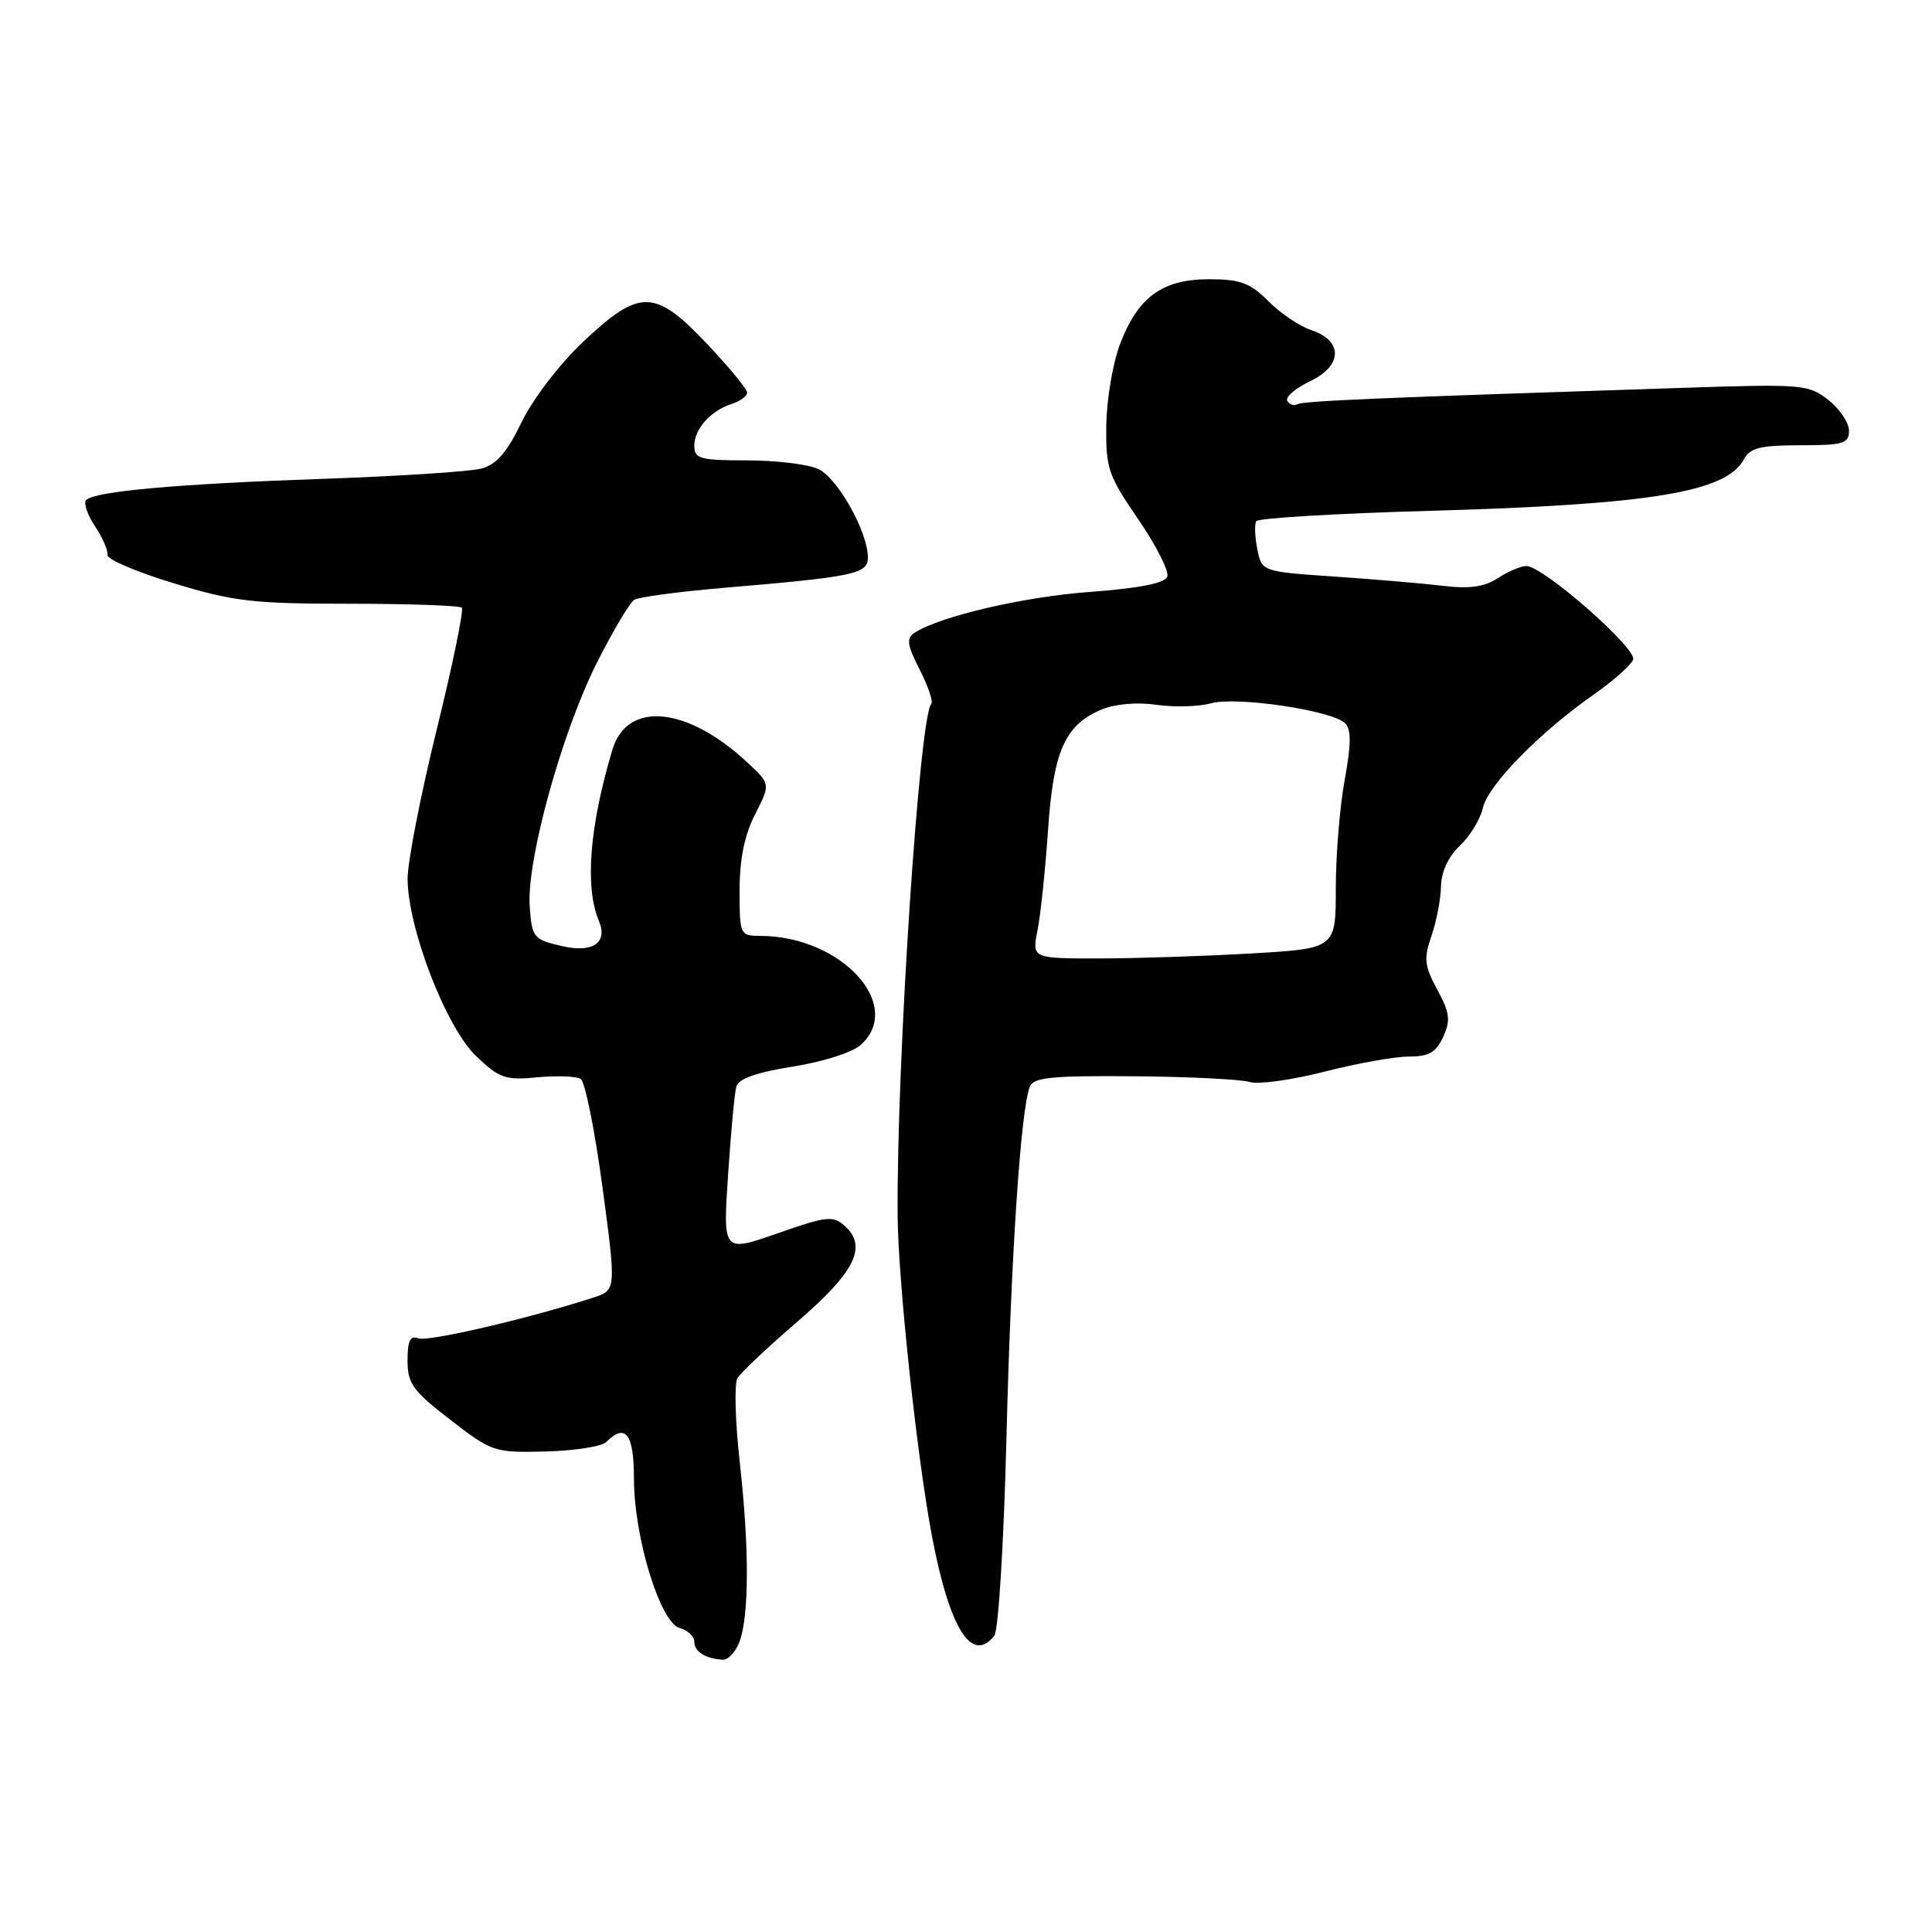 <?xml version="1.0" encoding="UTF-8" standalone="no"?>
<!DOCTYPE svg PUBLIC "-//W3C//DTD SVG 1.1//EN" "http://www.w3.org/Graphics/SVG/1.1/DTD/svg11.dtd" >
<svg xmlns="http://www.w3.org/2000/svg" xmlns:xlink="http://www.w3.org/1999/xlink" version="1.1" viewBox="0 0 256 256">
 <g >
 <path fill="currentColor"
d=" M 97.97 217.58 C 99.28 214.15 99.29 205.08 98.02 193.73 C 97.42 188.36 97.28 183.36 97.71 182.62 C 98.15 181.88 101.71 178.52 105.63 175.15 C 113.27 168.59 114.97 165.19 111.97 162.48 C 110.39 161.04 109.61 161.12 103.01 163.43 C 95.79 165.95 95.79 165.95 96.47 155.73 C 96.84 150.10 97.33 144.81 97.57 143.97 C 97.86 142.93 100.26 142.09 105.04 141.33 C 109.02 140.71 112.95 139.45 114.05 138.46 C 119.88 133.18 111.45 124.03 100.75 124.01 C 98.05 124.00 98.00 123.88 98.00 117.96 C 98.00 113.85 98.65 110.64 100.05 107.91 C 102.10 103.89 102.10 103.89 99.06 101.06 C 91.07 93.59 83.10 92.82 81.15 99.33 C 78.11 109.47 77.47 117.53 79.35 122.00 C 80.59 124.95 78.54 126.33 74.36 125.34 C 70.69 124.48 70.48 124.23 70.19 120.10 C 69.75 114.06 74.42 97.10 79.08 87.84 C 81.21 83.61 83.44 79.85 84.04 79.48 C 84.64 79.11 89.94 78.40 95.81 77.90 C 113.20 76.43 115.00 76.05 115.00 73.88 C 115.00 70.48 110.98 63.31 108.41 62.14 C 107.03 61.51 102.78 61.00 98.95 61.00 C 92.75 61.00 92.00 60.79 92.00 59.07 C 92.00 56.82 94.18 54.40 97.01 53.50 C 98.10 53.15 99.00 52.49 99.00 52.02 C 99.00 51.56 96.62 48.67 93.71 45.59 C 86.78 38.26 84.77 38.22 77.31 45.25 C 74.14 48.24 70.62 52.84 69.12 55.93 C 67.19 59.94 65.79 61.55 63.78 62.09 C 62.28 62.49 52.83 63.10 42.78 63.45 C 23.60 64.11 12.57 65.10 11.42 66.25 C 11.04 66.63 11.56 68.19 12.58 69.72 C 13.60 71.25 14.34 72.96 14.23 73.52 C 14.11 74.09 18.05 75.77 22.97 77.27 C 30.94 79.70 33.51 80.00 46.30 80.00 C 54.20 80.00 60.90 80.24 61.19 80.52 C 61.48 80.81 59.98 88.09 57.86 96.70 C 55.74 105.31 54.01 114.19 54.01 116.43 C 54.03 122.99 59.10 136.12 63.07 139.92 C 66.16 142.88 66.96 143.16 71.19 142.75 C 73.77 142.51 76.35 142.60 76.94 142.96 C 77.52 143.32 78.82 149.77 79.83 157.29 C 81.66 170.96 81.66 170.96 78.58 171.95 C 69.93 174.75 56.70 177.82 55.44 177.34 C 54.36 176.92 54.00 177.65 54.00 180.27 C 54.00 183.33 54.70 184.29 59.67 188.13 C 65.20 192.40 65.50 192.50 72.29 192.33 C 76.12 192.23 79.73 191.67 80.32 191.08 C 82.88 188.52 84.00 189.98 84.00 195.89 C 84.00 203.68 87.48 215.05 90.08 215.73 C 91.13 216.01 92.00 216.82 92.00 217.53 C 92.00 218.85 93.46 219.78 95.77 219.92 C 96.48 219.96 97.46 218.91 97.97 217.58 Z  M 131.75 216.75 C 132.30 216.05 133.01 204.48 133.36 190.50 C 133.96 166.47 135.24 147.15 136.45 144.00 C 136.92 142.76 139.36 142.52 150.29 142.61 C 157.59 142.67 164.47 143.02 165.59 143.37 C 166.71 143.72 171.15 143.11 175.47 142.01 C 179.79 140.90 184.83 140.00 186.68 140.00 C 189.34 140.00 190.29 139.45 191.23 137.39 C 192.23 135.19 192.11 134.19 190.45 131.14 C 188.74 127.98 188.63 127.03 189.68 124.00 C 190.34 122.08 190.91 119.12 190.94 117.42 C 190.98 115.51 191.92 113.48 193.45 112.05 C 194.79 110.78 196.16 108.53 196.49 107.05 C 197.15 104.05 203.99 97.06 211.19 92.02 C 213.77 90.22 216.11 88.14 216.40 87.41 C 216.95 85.95 204.47 75.00 202.25 75.00 C 201.52 75.00 199.83 75.72 198.48 76.60 C 196.71 77.76 194.73 78.05 191.27 77.63 C 188.65 77.32 182.16 76.76 176.85 76.40 C 167.20 75.74 167.20 75.74 166.60 72.77 C 166.28 71.13 166.21 69.46 166.46 69.06 C 166.71 68.65 177.17 68.03 189.71 67.68 C 218.77 66.85 228.75 65.21 231.07 60.86 C 231.89 59.34 233.25 59.00 238.54 59.00 C 244.25 59.00 245.00 58.78 245.00 57.07 C 245.00 56.01 243.77 54.18 242.27 53.00 C 239.65 50.94 238.83 50.87 223.02 51.39 C 182.55 52.71 172.60 53.13 171.89 53.57 C 171.48 53.82 170.89 53.62 170.58 53.13 C 170.27 52.63 171.62 51.46 173.57 50.53 C 177.91 48.47 178.00 45.15 173.74 43.74 C 172.22 43.24 169.67 41.52 168.07 39.91 C 165.64 37.48 164.34 37.00 160.21 37.00 C 154.03 37.00 150.79 39.35 148.42 45.57 C 147.46 48.07 146.64 52.91 146.59 56.31 C 146.51 62.04 146.82 62.97 150.83 68.82 C 153.21 72.29 154.94 75.71 154.67 76.42 C 154.34 77.28 150.92 77.95 144.47 78.43 C 135.64 79.07 124.55 81.66 121.16 83.86 C 120.07 84.57 120.20 85.48 121.87 88.74 C 122.99 90.95 123.68 92.98 123.40 93.27 C 121.83 94.84 118.80 140.72 118.94 161.00 C 118.99 169.61 121.51 193.15 123.50 203.60 C 125.82 215.81 128.76 220.51 131.75 216.75 Z  M 137.48 123.25 C 137.89 121.19 138.51 115.22 138.87 110.00 C 139.58 99.46 141.12 96.02 146.03 93.99 C 147.77 93.27 150.72 93.02 153.24 93.39 C 155.58 93.73 158.84 93.64 160.47 93.19 C 163.88 92.25 176.54 94.14 178.24 95.84 C 179.06 96.66 179.04 98.64 178.18 103.34 C 177.53 106.86 177.00 113.32 177.00 117.71 C 177.00 125.69 177.00 125.69 165.75 126.34 C 159.56 126.70 150.50 126.99 145.62 127.00 C 136.74 127.00 136.74 127.00 137.48 123.25 Z "/>
</g>
</svg>
